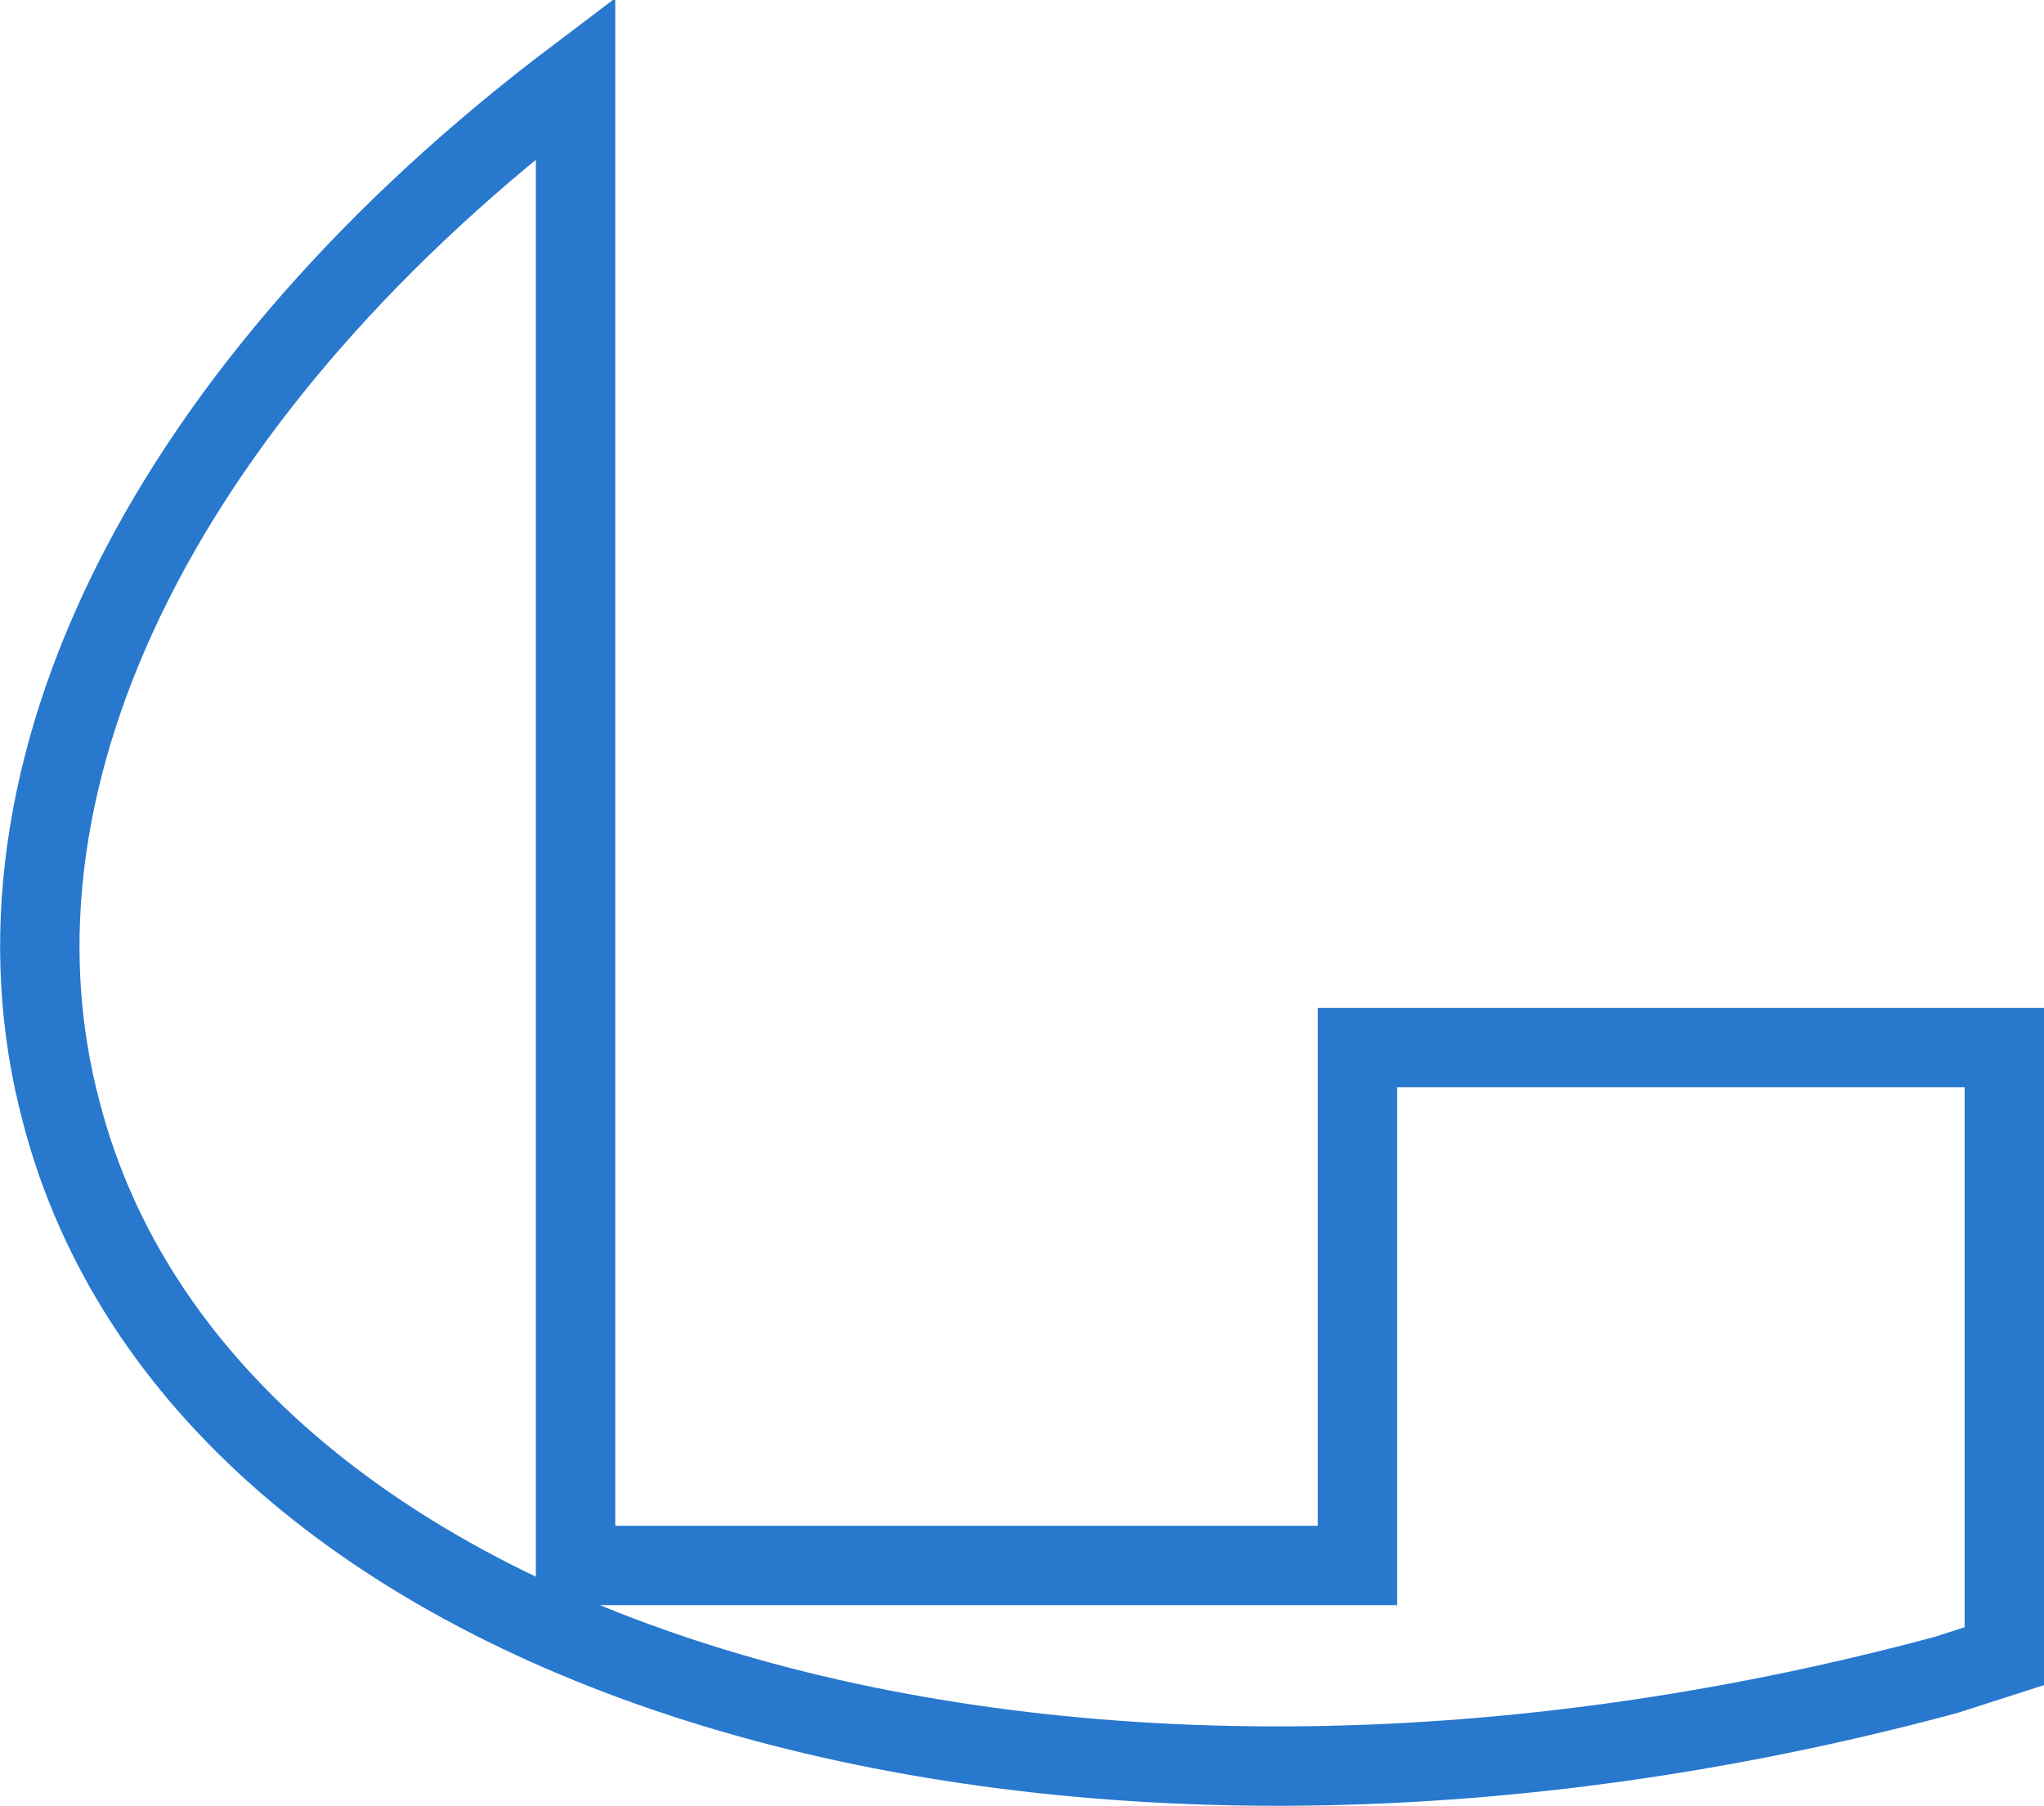 <svg width="103" height="91" viewBox="0 0 103 91" fill="none" xmlns="http://www.w3.org/2000/svg">
<path d="M3.102 56.094C-1.509 38.909 8.675 19.297 29.003 3.927V76.889V78.889H31.003H66.405H68.405V76.889V52.791H101V83.461L98.058 84.406C75.306 90.535 53.237 90.305 36.01 85.064C18.74 79.809 6.644 69.645 3.105 56.107L3.105 56.107L3.102 56.094Z" stroke="#2878CD" stroke-width="4"/>
</svg>
